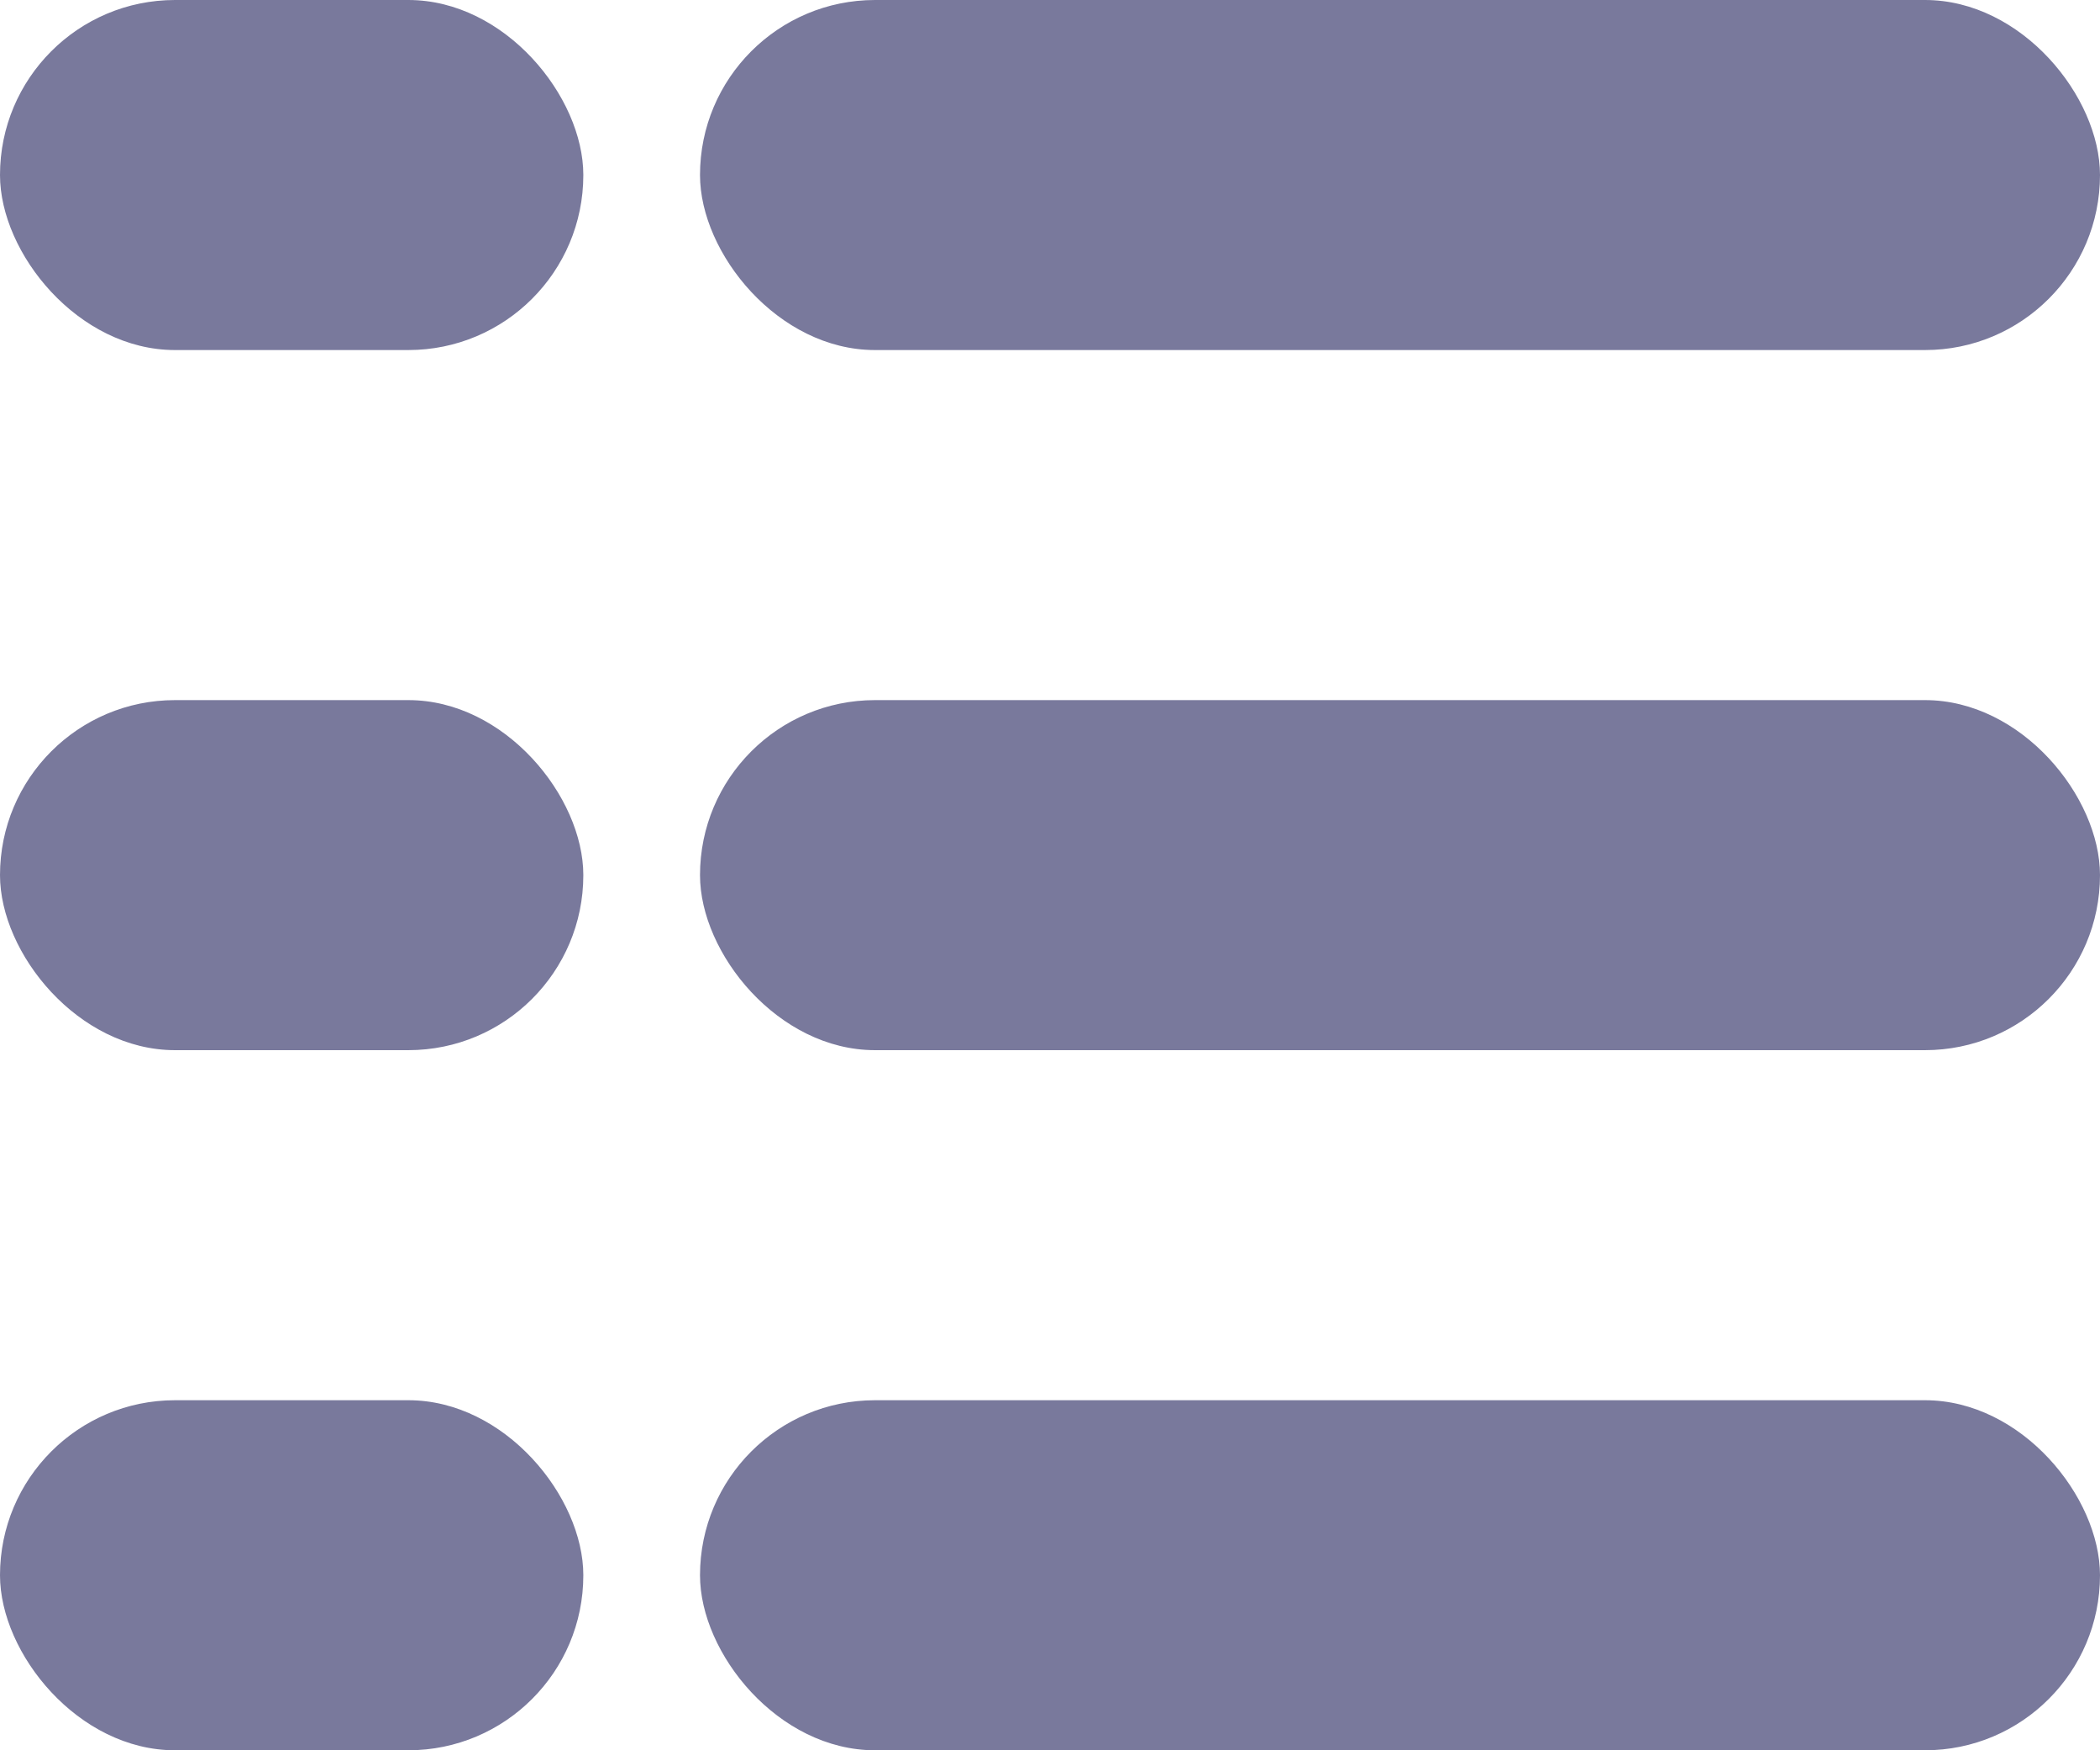 <svg width="18" height="15" viewBox="0 0 18 15" fill="none" xmlns="http://www.w3.org/2000/svg">
<rect x="6" width="12" height="3" rx="1.5" fill="#21205A" fill-opacity="0.6"/>
<rect x="6" y="6" width="12" height="3" rx="1.5" fill="#21205A" fill-opacity="0.6"/>
<rect x="6" y="12" width="12" height="3" rx="1.5" fill="#21205A" fill-opacity="0.6"/>
<rect width="5" height="3" rx="1.5" fill="#21205A" fill-opacity="0.6"/>
<rect y="6" width="5" height="3" rx="1.5" fill="#21205A" fill-opacity="0.6"/>
<rect y="12" width="5" height="3" rx="1.5" fill="#21205A" fill-opacity="0.6"/>
</svg>
